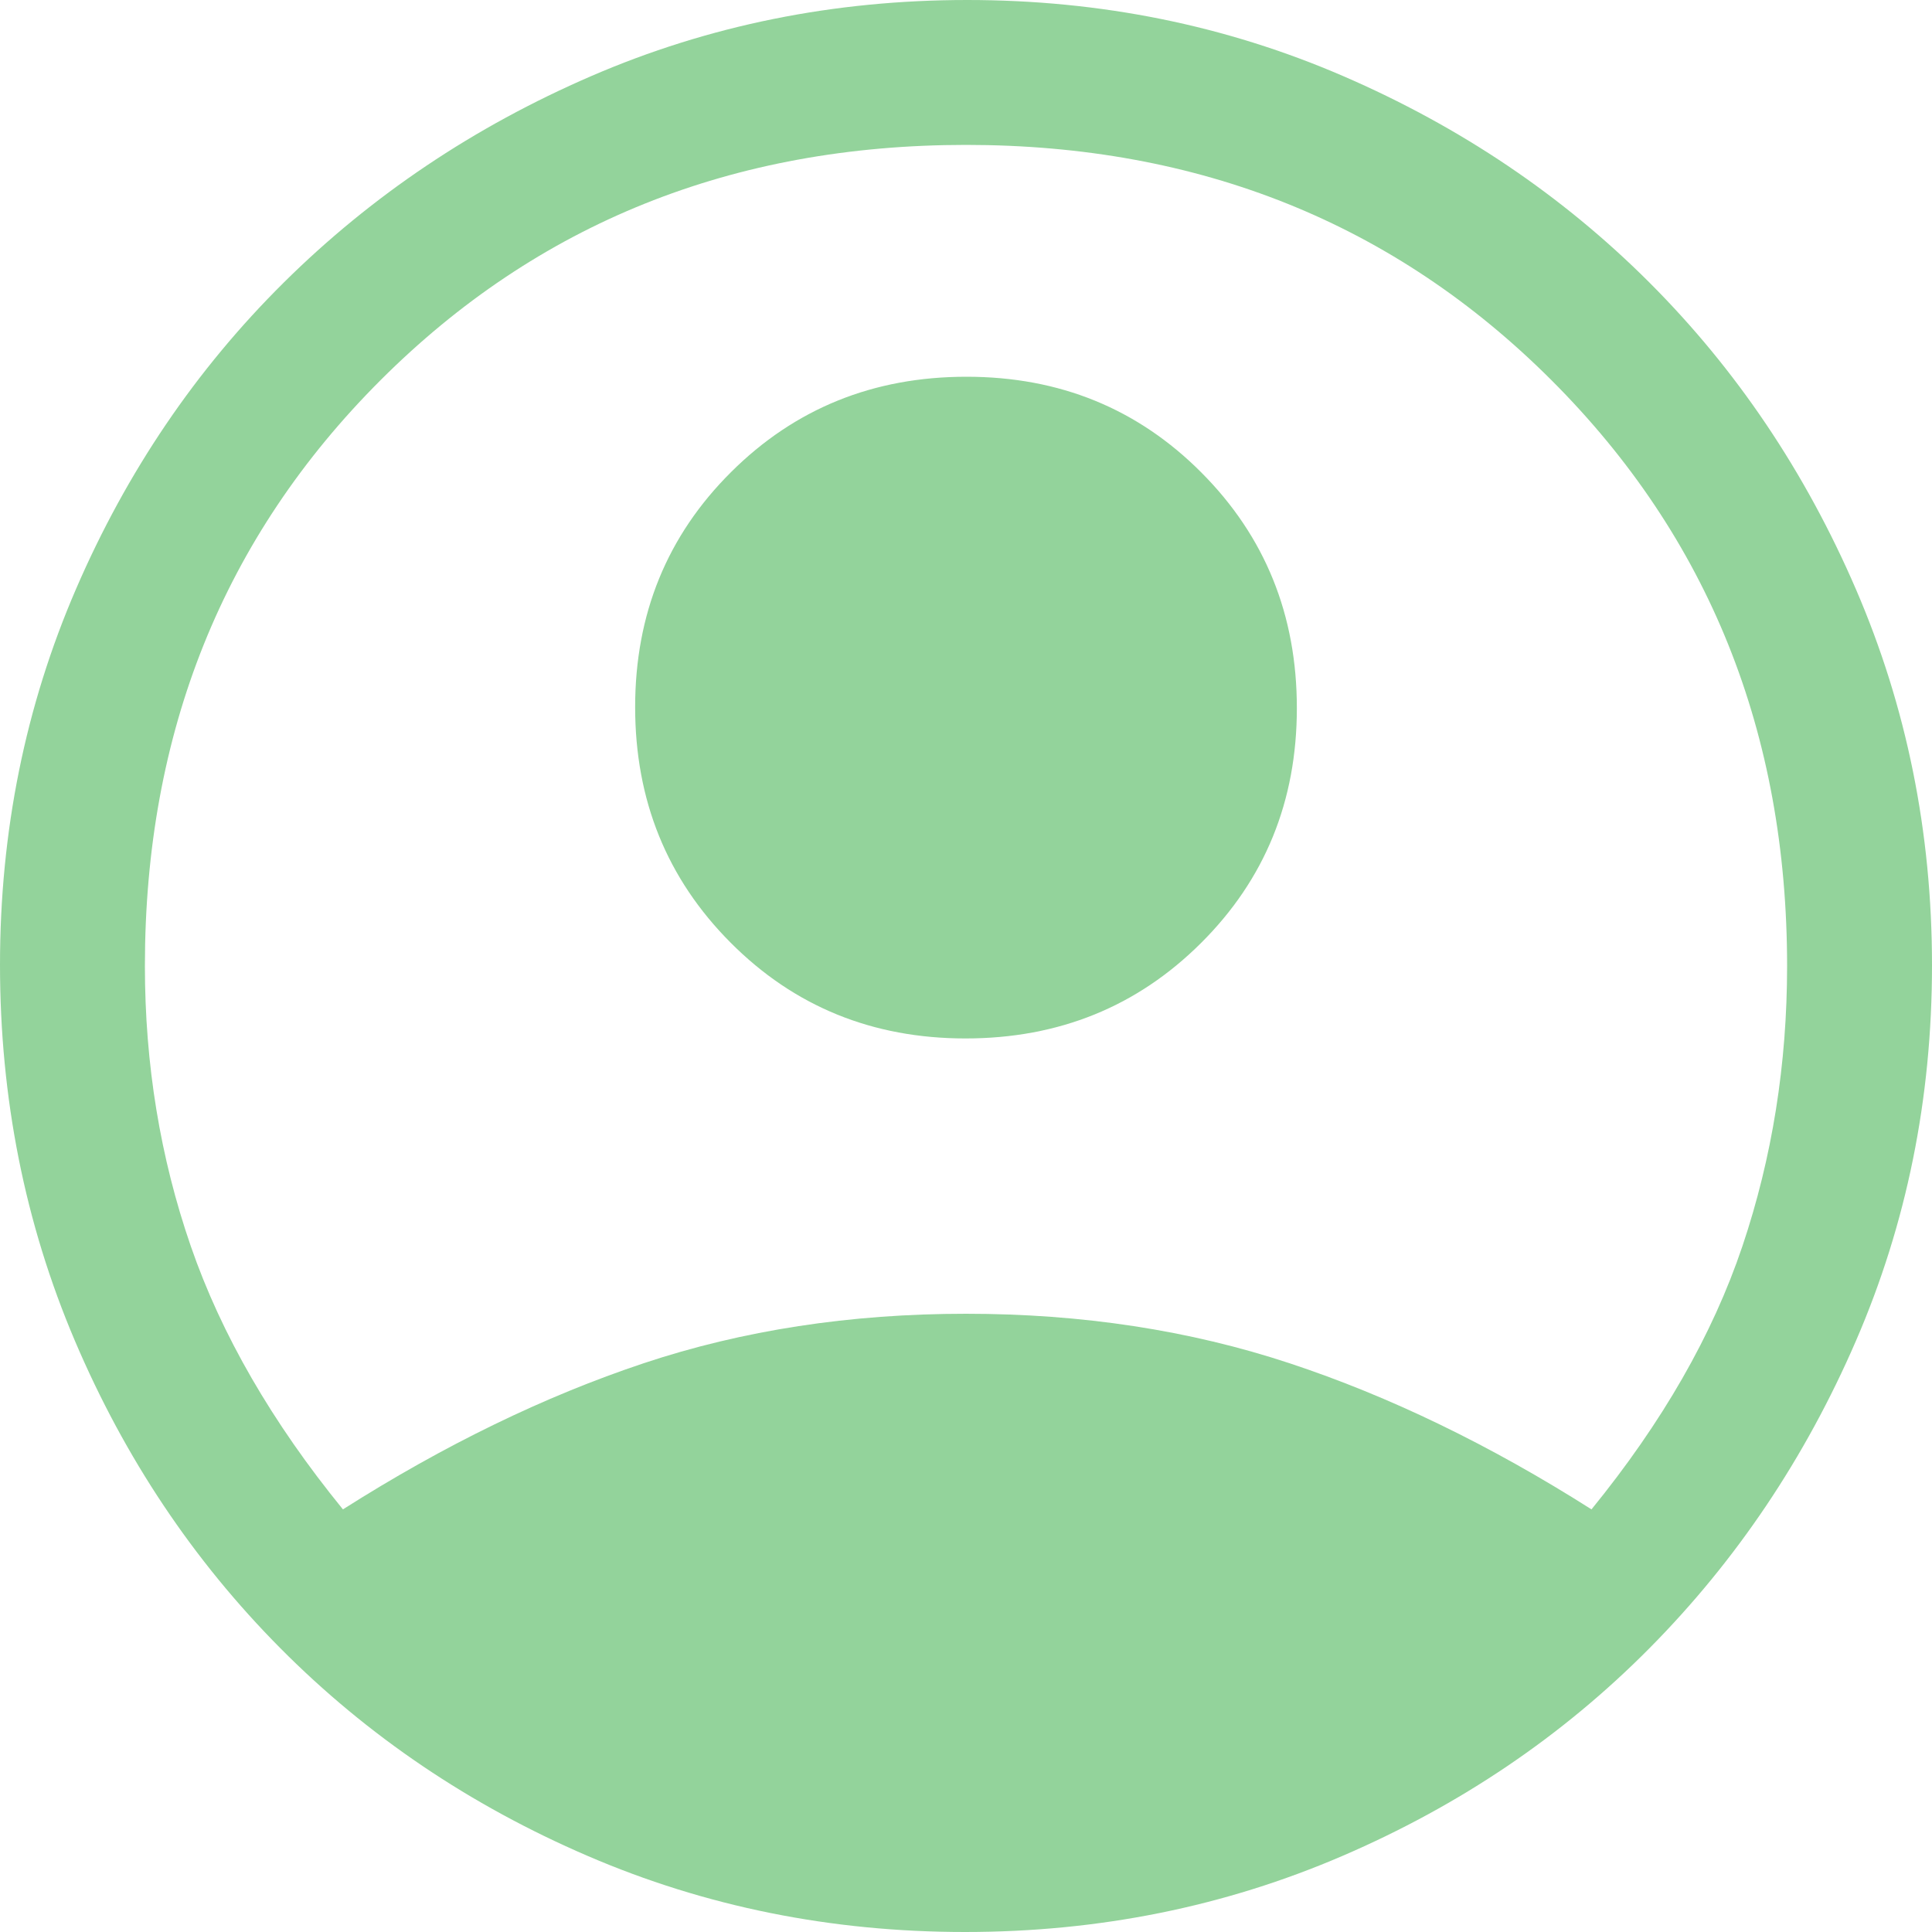 <svg width="24" height="24" viewBox="0 0 24 24" fill="none" xmlns="http://www.w3.org/2000/svg">
<path d="M4.26 18.75C5.52 17.95 6.765 17.345 7.995 16.935C9.225 16.525 10.56 16.32 12 16.32C13.44 16.32 14.78 16.525 16.02 16.935C17.26 17.345 18.51 17.95 19.77 18.75C20.65 17.67 21.275 16.58 21.645 15.48C22.015 14.38 22.2 13.22 22.2 12C22.2 9.1 21.225 6.675 19.275 4.725C17.325 2.775 14.9 1.8 12 1.8C9.1 1.8 6.675 2.775 4.725 4.725C2.775 6.675 1.8 9.1 1.8 12C1.8 13.22 1.99 14.38 2.37 15.48C2.75 16.58 3.38 17.67 4.26 18.75ZM11.994 12.9C10.838 12.9 9.865 12.503 9.075 11.709C8.285 10.916 7.89 9.941 7.89 8.784C7.89 7.628 8.287 6.655 9.081 5.865C9.874 5.075 10.849 4.68 12.006 4.68C13.162 4.68 14.135 5.077 14.925 5.871C15.715 6.664 16.11 7.639 16.11 8.796C16.11 9.952 15.713 10.925 14.919 11.715C14.126 12.505 13.151 12.9 11.994 12.9ZM11.988 24C10.325 24 8.762 23.685 7.3 23.055C5.837 22.425 4.565 21.565 3.483 20.475C2.401 19.385 1.55 18.112 0.93 16.655C0.31 15.198 0 13.641 0 11.985C0 10.329 0.315 8.772 0.945 7.315C1.575 5.858 2.435 4.59 3.525 3.51C4.615 2.43 5.888 1.575 7.345 0.945C8.802 0.315 10.359 0 12.015 0C13.671 0 15.228 0.315 16.685 0.945C18.142 1.575 19.41 2.43 20.49 3.51C21.57 4.59 22.425 5.86 23.055 7.32C23.685 8.78 24 10.337 24 11.992C24 13.647 23.685 15.202 23.055 16.657C22.425 18.112 21.57 19.385 20.49 20.475C19.41 21.565 18.139 22.425 16.676 23.055C15.213 23.685 13.651 24 11.988 24Z" fill="#93D39B"/>
</svg>
